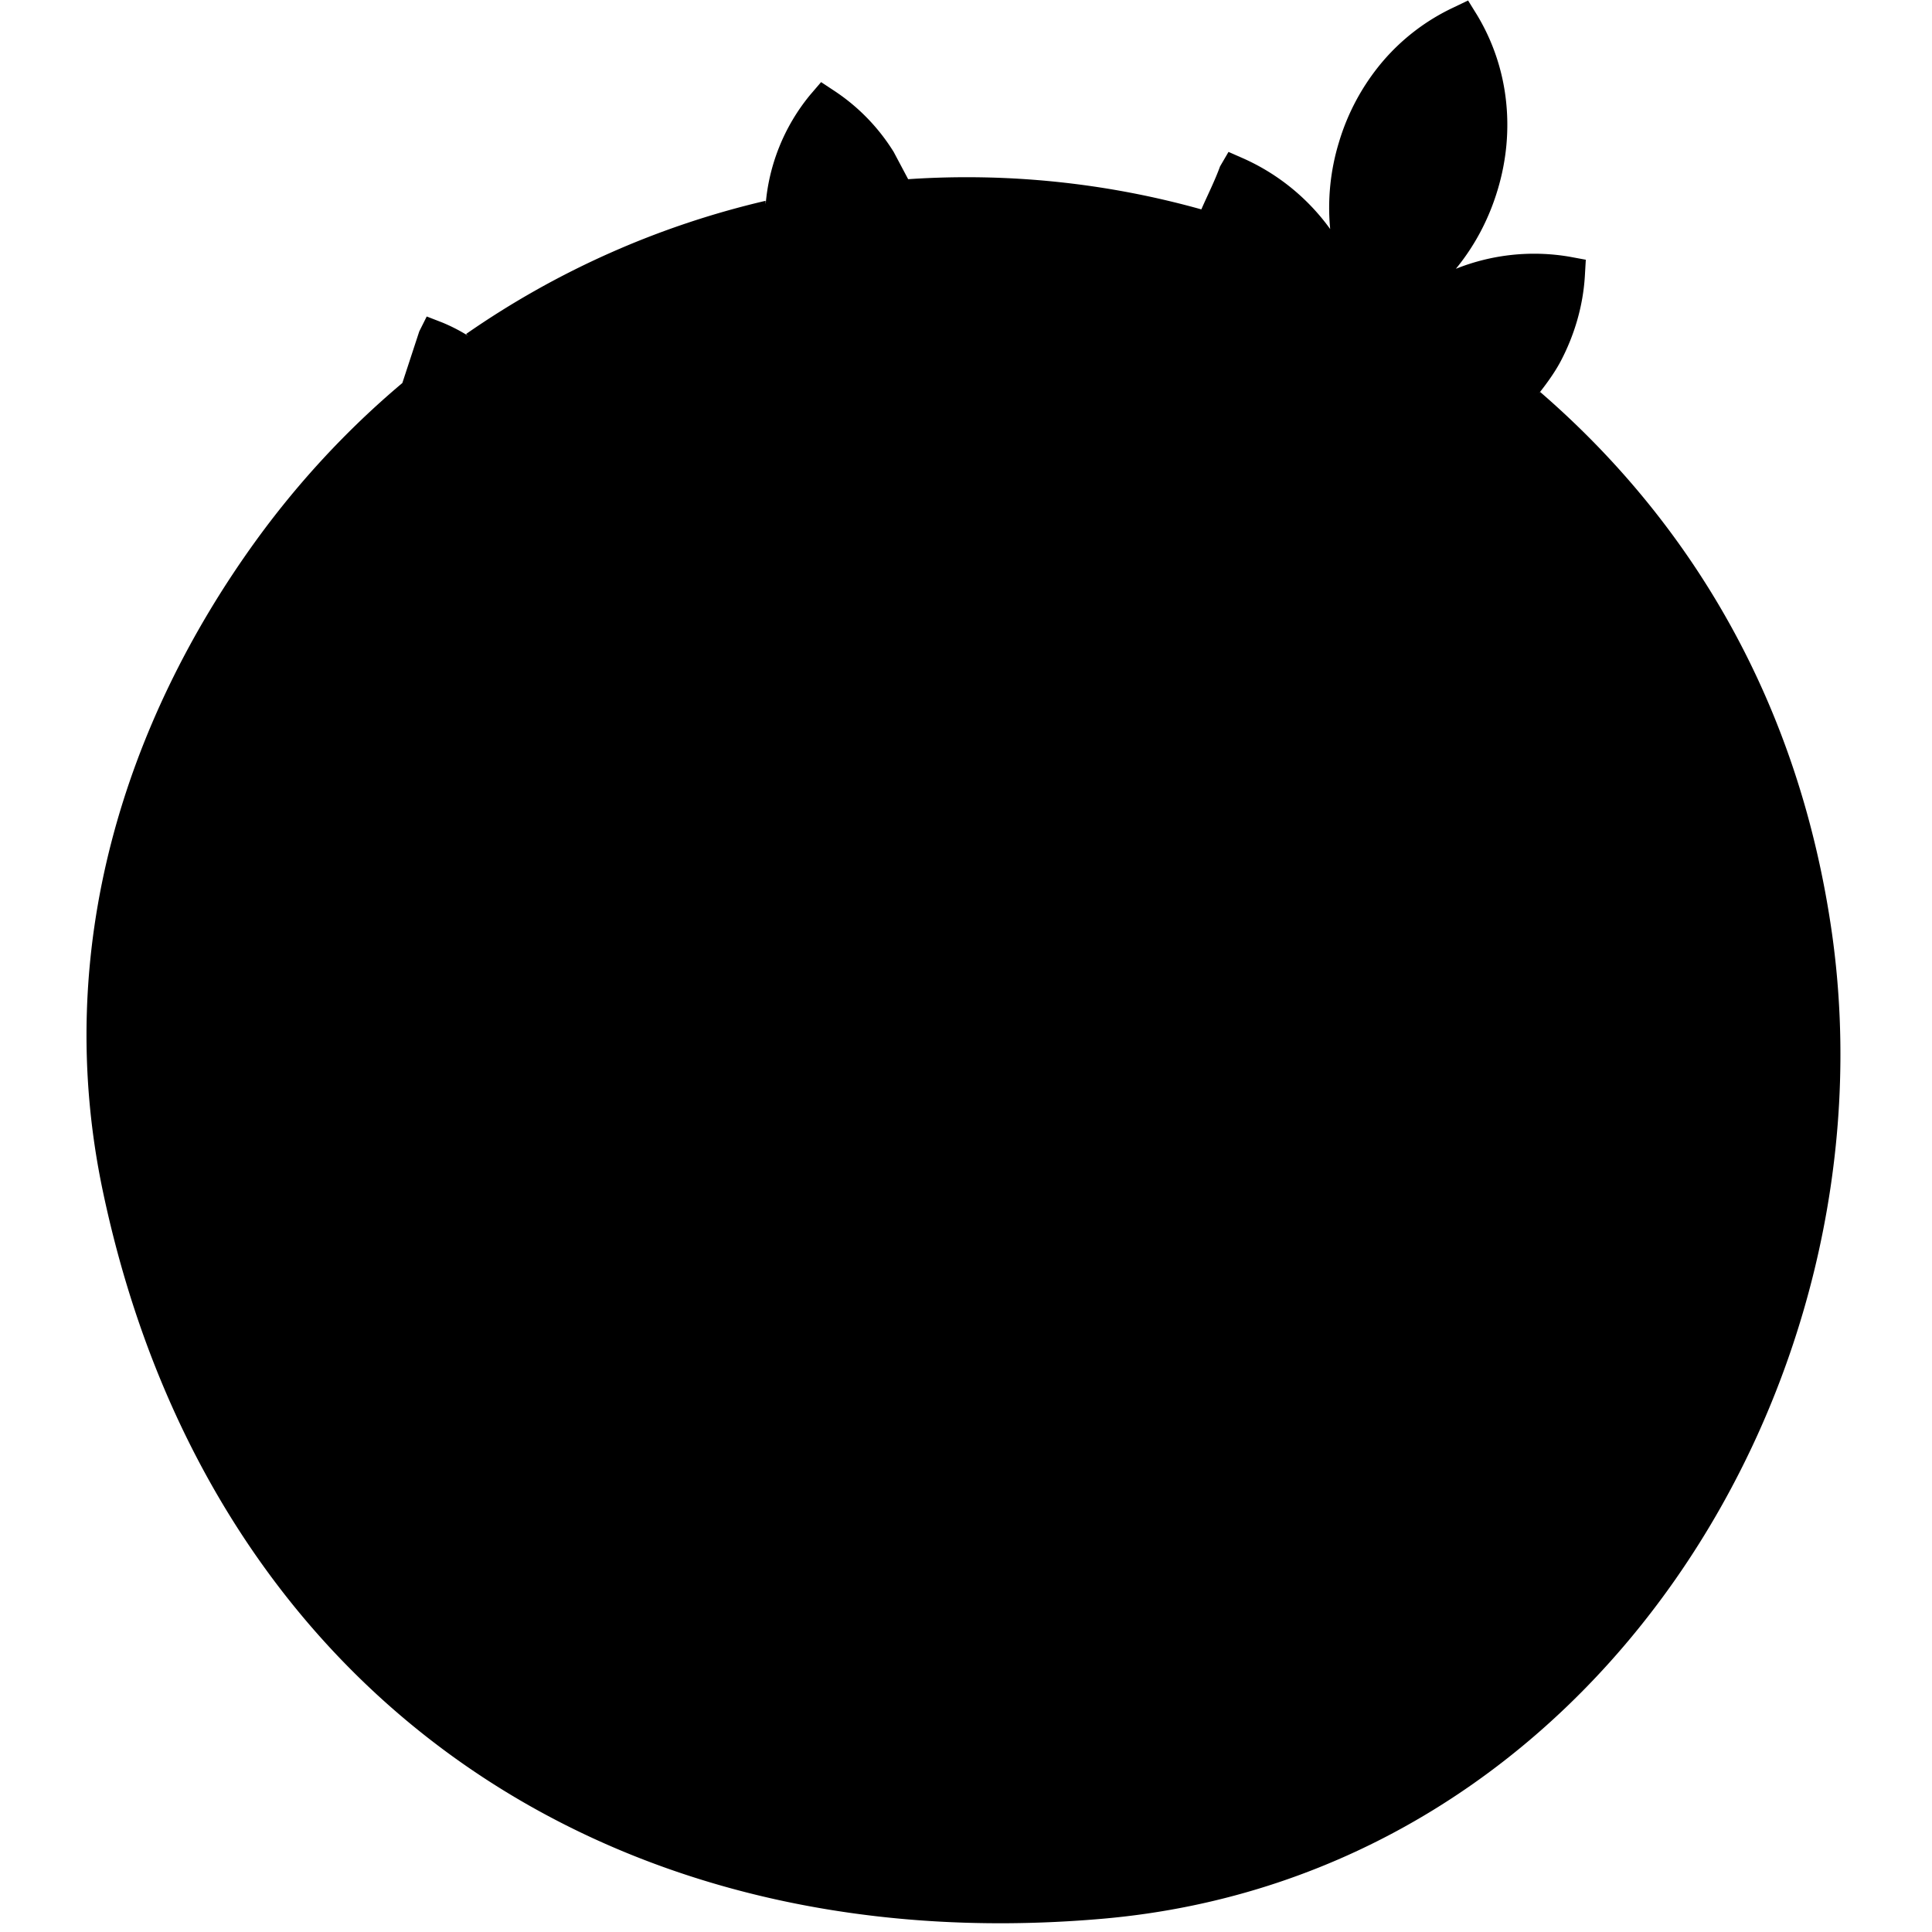 <svg xmlns="http://www.w3.org/2000/svg" width="16" height="16" viewBox="0 0 16 16"><path d="M12.158.004l-.123.059a1.745 1.745 0 0 0-.59.453 1.851 1.851 0 0 0-.357.664 1.854 1.854 0 0 0-.072.717 1.783 1.783 0 0 0-.717-.584l-.125-.055-.07.12c-.044.121-.103.237-.155.356a7.212 7.212 0 0 0-2.428-.25l-.12-.226a1.645 1.645 0 0 0-.489-.504L6.8.68l-.09.105a1.637 1.637 0 0 0-.37.918c.002-.013 0-.028 0-.04a7.216 7.216 0 0 0-2.48 1.103c.01.01.018.016.028.022a1.44 1.44 0 0 0-.225-.117l-.129-.05-.062.124-.14.427c-.467.393-.88.842-1.233 1.334C1.048 5.972.426 7.844.852 9.866c.866 4.11 4.13 6.382 8.27 6.025 4.091-.352 6.575-4.437 6.05-8.159-.273-1.923-1.177-3.413-2.416-4.485-.003 0-.009.01-.012.012.065-.083.127-.168.176-.258.12-.225.19-.469.205-.713l.008-.137-.135-.025a1.745 1.745 0 0 0-.941.1c.152-.185.271-.405.345-.651.077-.254.097-.508.069-.75a1.74 1.74 0 0 0-.24-.703z"/><path d="M8.553 3.426c.303.03.6.089.888.17l-.002.03a1.853 1.853 0 0 0 .135.881c-.106-.065-.2-.096-.312-.149-.18.243-.214.568-.29.801-.129.01-.23.033-.312.045.292-.586.217-1.09.072-1.602l-.132.035a1.688 1.688 0 0 0-.168.057l.039-.072c.025-.066.054-.131.082-.197zM6.107 4.026h-.263c-.04.641.293 1.307.533 1.511h-.309c.032-.13-.191-.656-.326-.79-.073.03-.146.08-.21.114.118-.295.045-.614-.018-.85.134-.07.304-.17.377-.208 0 0 .163.16.216.223zM12.213 5.39l-.006.06c.247.316.46.664.633 1.037l-1.196.086c.151-.141.272-.302.364-.473.12-.224.19-.466.205-.709zM3.404 6.027l.166.356a1.7 1.7 0 0 0 .438.46c.181.133.339.2.498.243L2.89 7.2l-.004.01v-.01h.004c.124-.412.297-.807.513-1.174zM9.105 6.068c.082.197.193.372.327.522.042.048.084.09.127.133l-.705.05c.027-.047.054-.095.08-.148.09-.18.147-.369.171-.556zM13.113 10.268c-.17.567-.434 1.1-.775 1.576a5.314 5.314 0 0 1-3.297 2.12c.107-.275.185-.487.299-.779.232-.595.464-1.189.639-1.654l.457 1.658c.013.057.064.101.125.1.07 0 .125-.059.125-.128l-.016-1.932c-.001-.11.057-.437-.115-.442l-.59.035h-.047c-.092.025-.126.191-.154.27-.178.496-.464 1.219-.754 1.96l-.336.86a40.185 40.185 0 0 1 .588-3.367zM8.895 10.57a40.71 40.71 0 0 0-.547 3.115c-.01-.457-.03-.948-.055-1.435a47.185 47.185 0 0 0-.107-1.629zM7.832 10.647a50.667 50.667 0 0 1 .164 3.226 18.826 18.826 0 0 0-1.07-3.162zM6.55 10.738a18.246 18.246 0 0 1 1.125 3.322h-.01l-.825-1.62a.124.124 0 0 0-.04-.067.124.124 0 0 0-.046-.023H6.74l-.525-.209a.13.13 0 0 0-.164.07c-.188.411-.379.821-.569 1.231a5.318 5.318 0 0 1-2.322-2.457z"/><path d="M6.617 12.785l.623 1.23a5.299 5.299 0 0 1-1.353-.38zM2.14 8.453c.15-.104.331-.164.55-.172.22-.01.328.015.428.06.178.08.167.28.153.427l-.461.03c.061-.147-.076-.194-.204-.186-.255.016-.206.18-.206.18.012.045.047.09.138.112.42.097.635.144.69.35a.473.473 0 0 1-.171.51c-.161.134-.34.215-.624.236-.246.018-.397-.028-.49-.094-.18-.126-.132-.271-.133-.428l.458-.035c-.031.255.14.246.27.225.174-.028.215-.132.19-.215-.06-.197-.296-.18-.489-.232-.23-.062-.289-.206-.289-.364 0-.15.04-.3.19-.404zm1.2 1.444l.164-1.188.443-.032L3.8 9.863l-.46.033zm.187-1.365l.05-.289.442-.032-.049.288-.443.032zm.476 1.317l.11-.728c.021-.151.034-.297.037-.438l.443-.034-.01.125a.525.525 0 0 1 .396-.187c.232 0 .364.14.361.258-.007.321-.07.616-.116.915l-.443.032c.048-.255.091-.528.102-.78.005-.106-.05-.113-.13-.107-.066.01-.127.024-.143.076-.078.262-.119.54-.164.828-.142 0-.316.029-.443.04zm2.52-.182l.19-1.331-.495.036.047-.322 1.47-.106-.031.321-.513.037-.189 1.331-.479.035zm.644-.046l.037-.304.362-.026-.038.304zm.506-.036l.857-1.698.567-.04.418 1.606L9 9.49l-.075-.316-.638.046-.153.332-.46.033zm1.192-.743l-.12-.685-.305.715.425-.03zm.776.602l.038-.305.361-.026-.037.305zm.472-.622a1.625 1.625 0 0 1-.001-.198 1.113 1.113 0 0 1 .292-.704c.133-.15.346-.238.64-.266H11.273c.115.01.222.037.322.087.1.05.155.14.164.269a.543.543 0 0 1-.006.127l-.495.033.002-.024v-.021c-.005-.054-.023-.093-.056-.116a.249.249 0 0 0-.103-.044H10.995c-.013 0-.027 0-.04.01-.013 0-.027.01-.04.01a.417.417 0 0 0-.184.169c-.096.143-.087.286-.127.417-.046.144.043.293.061.418.038.058.104.083.197.076H10.913c.015 0 .03 0 .046-.01.016 0 .032-.012.05-.02a.383.383 0 0 0 .114-.099.233.233 0 0 0 .056-.14l.476-.037c.002 0 .004.01.005.012l.002.012a.325.325 0 0 1-.021.114.596.596 0 0 1-.084.158.875.875 0 0 1-.256.224.984.984 0 0 1-.449.125h-.038c-.252.018-.424-.021-.517-.119a.624.624 0 0 1-.179-.392 1.658 1.658 0 0 1-.005-.06zm1.554.476l.038-.305.36-.026-.037.305-.361.026zm.457-.62a1.622 1.622 0 0 1-.001-.198 1.113 1.113 0 0 1 .292-.704c.133-.15.346-.24.64-.266H13.284c.115.01.223.037.323.088.1.05.154.139.164.268a.59.59 0 0 1-.007.127l-.495.033.002-.024V7.98c-.004-.054-.023-.093-.055-.116a.249.249 0 0 0-.104-.044H13.006c-.013.001-.026 0-.04.01-.013 0-.026.01-.04.011a.417.417 0 0 0-.184.168.937.937 0 0 0-.127.417 1.179 1.179 0 0 0-.005.204.44.44 0 0 0 .067.215c.038.058.103.083.196.076H12.925c.015 0 .03 0 .045-.01.016 0 .032-.012.05-.021a.383.383 0 0 0 .115-.098.233.233 0 0 0 .055-.141l.477-.037.004.012.002.012a.328.328 0 0 1-.021.115.596.596 0 0 1-.084.157.876.876 0 0 1-.256.224.984.984 0 0 1-.449.125h-.038c-.252.018-.424-.02-.517-.119a.625.625 0 0 1-.179-.392 1.658 1.658 0 0 1-.005-.06zm1.664.467l.038-.304.361-.026-.037.304zM6.84.969c-.53.942-.347 1.66.313 2.103.589-.93.3-1.509-.312-2.103zM8.34 2.41c-1.008.348-1.107.996-.914 1.835.948-.403.993-1.014.914-1.836zM5.826 2.773c.066 1.07.614 1.35 1.424 1.507-.18-1.017-.515-1.43-1.424-1.507zM3.686 3.02c-.36.838-.064 1.19.558 1.468.394-.867.028-1.16-.558-1.469zM9.863 3.197c-.39.895-.15 1.414.631 1.922.358-.99.216-1.44-.63-1.922zM4.77 5.463c.639-.417.623-.845.379-1.49-.743.456-.634.856-.38 1.49zM10.77 5.203c1.156.061 1.499-.503 1.61-1.238-.928-.145-1.5.312-1.61 1.238zM8.578 3.906c-.953.369-1.137 1.158-.91 1.821.92-.381 1.068-.965.91-1.821zM6.086 4.284c.063.986.57 1.31 1.385 1.465-.127-1.088-.56-1.343-1.385-1.465zM3.207 4.68c.185.862.634.968 1.3.885-.215-.716-.518-1.006-1.3-.885zM9.395 4.756c-.34.887-.157 1.443.63 1.922.447-1.097.19-1.462-.63-1.922zM5.639 5.16c-.736.432-.715.942-.385 1.524.63-.425.693-.872.385-1.524zM4.992 6.783c-.205-.98-.789-.91-1.286-.881.19.762.589.946 1.286.881zM8.766 5.494c.202.595-.017.998-.319 1.309l-.57.04c-.102-.79.262-1.047.889-1.349zM11.047 6.615l-.727.053c.22-.954.79-1.22 1.636-1.218-.057.605-.39.953-.91 1.165zM6.36 5.779c.681.066 1.258.377 1.32 1.08l-.738.053c-.412-.295-.536-.62-.583-1.133zM6.232 6.96l-.656.042c.011-.262.312-.659.543-.734.16.108.195.498.113.693zM10.272 1.662c-.39.895-.15 1.413.63 1.921.36-.99.217-1.439-.63-1.921zM11.178 3.668c1.157.06 1.5-.503 1.611-1.239-.929-.144-1.5.312-1.61 1.239zM12.077.365c.358 1.02.052 1.695-.675 2.016-.417-1.018-.031-1.538.675-2.016z"/></svg>